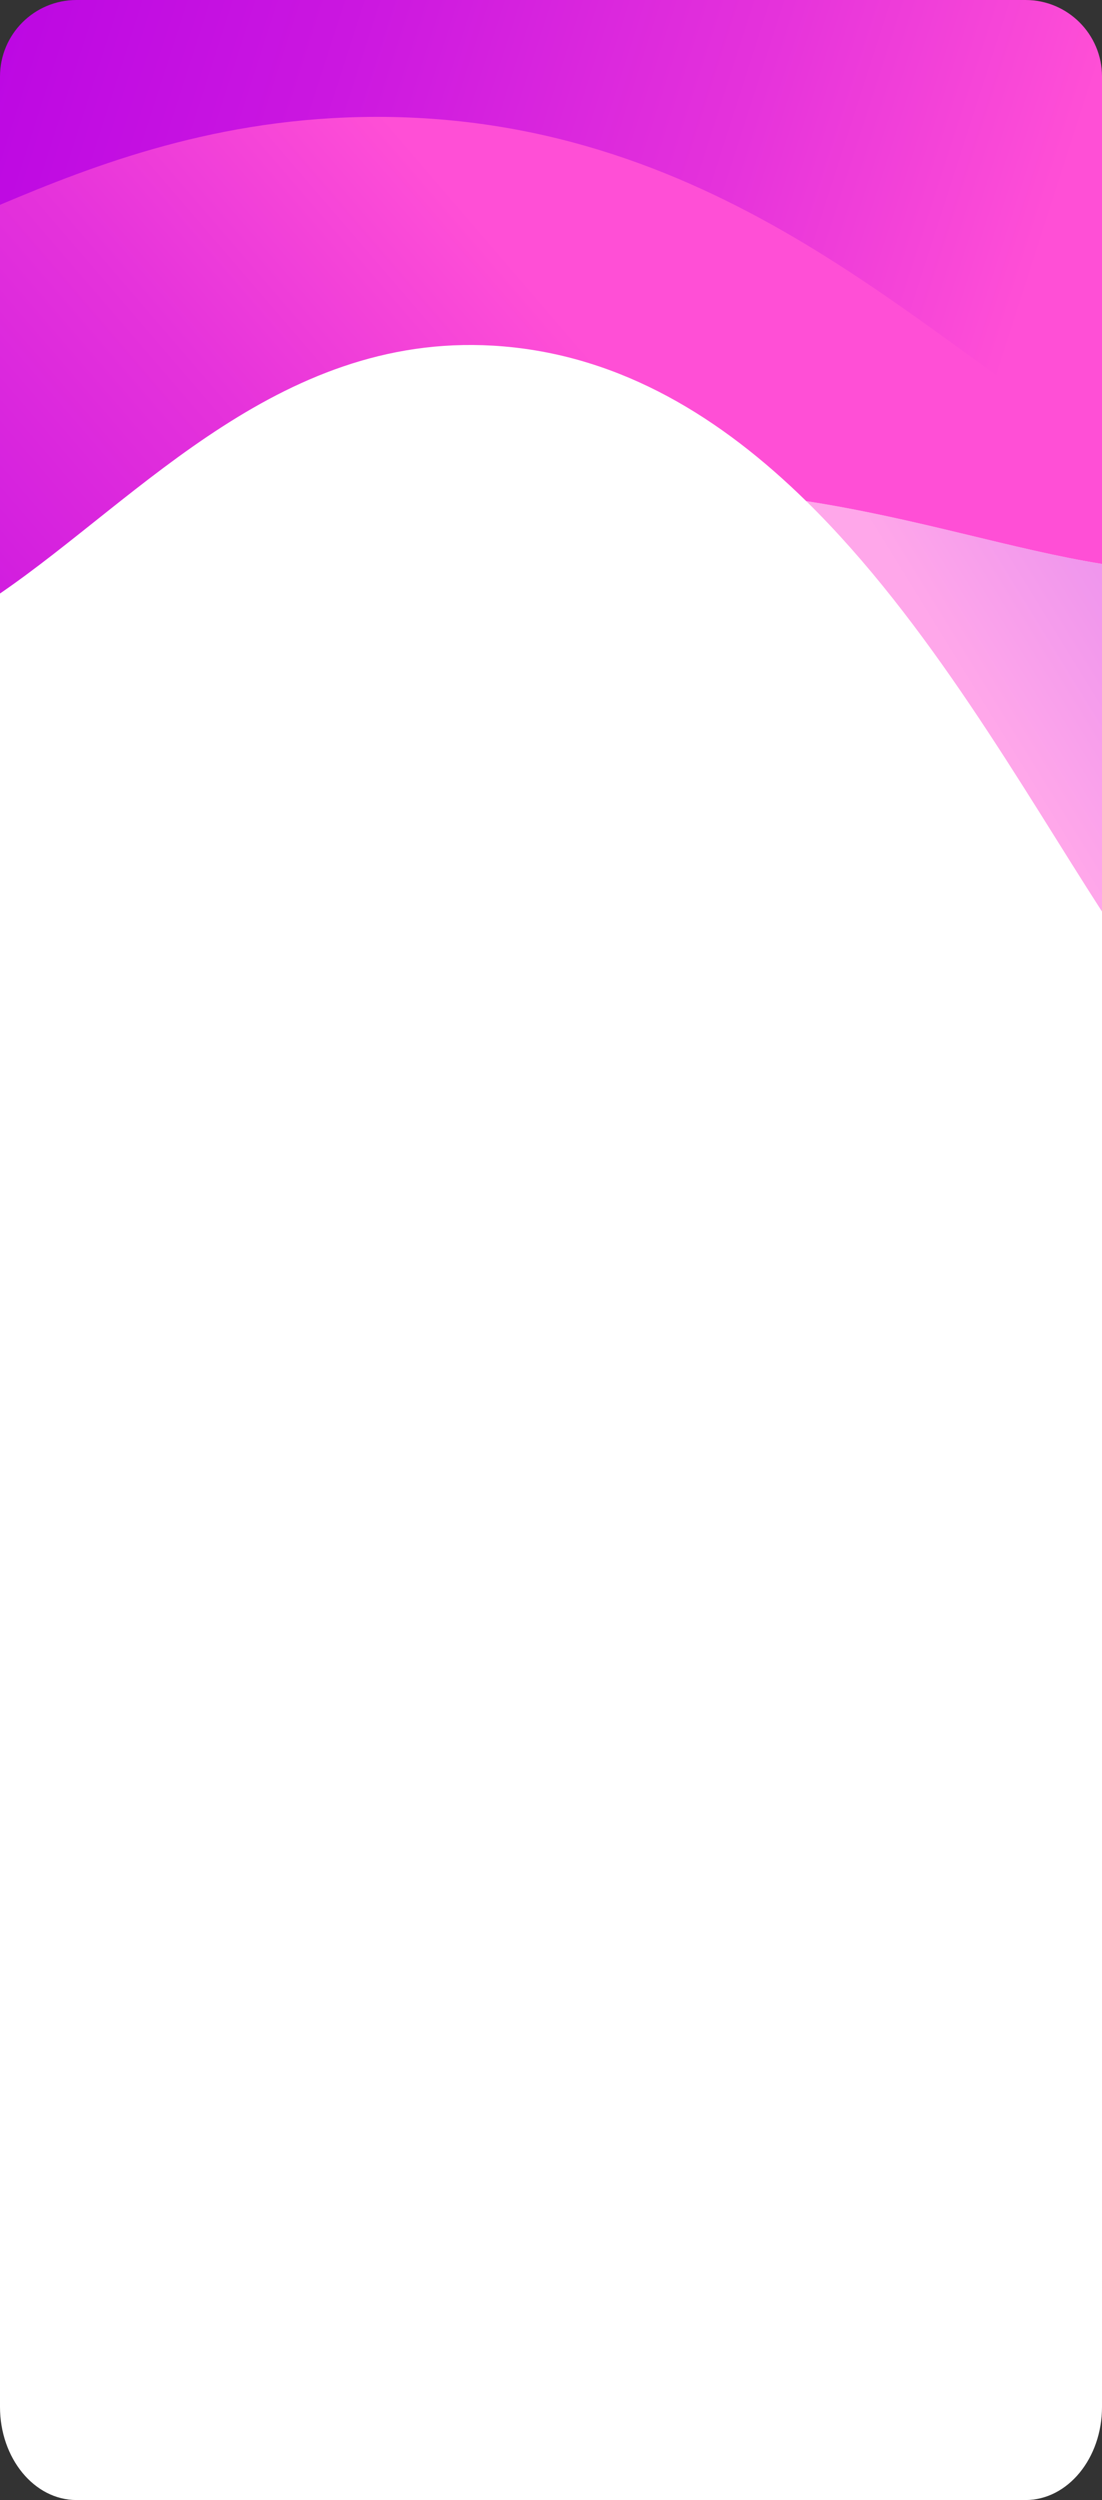 <svg width="386" height="875" viewBox="0 0 386 875" fill="none" xmlns="http://www.w3.org/2000/svg">
<rect x="0" y="0" width="386" height="875" fill="#333333" stroke="none"/>
<path d="M386 33.613V842.387C386 860.399 374.005 875 359.206 875H26.792C11.995 875 0 860.399 0 842.387V33.613C0 15.601 11.995 1 26.792 1H359.206C374.005 1 386 15.601 386 33.613Z" fill="white"/>
<path opacity="0.5" d="M386.001 197.376V319.042C357.869 275.458 325.258 217.407 282.391 175.386C321.333 181.405 355.063 192.406 386.001 197.376Z" fill="url(#paint0_linear_3020_375)"/>
<path d="M386 41.168V197.376C355.062 192.406 321.332 181.405 282.39 175.386C252.635 146.218 217.939 124.771 176.371 121.243C99.439 114.715 49.436 173.847 0 207.726V41.168C0 26.371 11.995 14.376 26.792 14.376H359.206C374.005 14.376 386 26.371 386 41.168Z" fill="url(#paint1_linear_3020_375)"/>
<path d="M386 26.792V155.848C325.66 121.465 254.014 40.81 131.914 40.905C76.295 40.948 33.089 57.728 0 71.686V26.792C0 11.995 11.995 0 26.792 0H359.206C374.005 0 386 11.995 386 26.792Z" fill="url(#paint2_linear_3020_375)"/>
<defs>
<linearGradient id="paint0_linear_3020_375" x1="516.62" y1="134.826" x2="281.03" y2="279.968" gradientUnits="userSpaceOnUse">
<stop stop-color="#B600E5"/>
<stop offset="0.14" stop-color="#BB06E3"/>
<stop offset="0.34" stop-color="#CB17E0"/>
<stop offset="0.56" stop-color="#E532DB"/>
<stop offset="0.74" stop-color="#FF4FD6"/>
</linearGradient>
<linearGradient id="paint1_linear_3020_375" x1="-147.209" y1="405.463" x2="316.26" y2="7.203" gradientUnits="userSpaceOnUse">
<stop stop-color="#B600E5"/>
<stop offset="0.14" stop-color="#BB06E3"/>
<stop offset="0.34" stop-color="#CB17E0"/>
<stop offset="0.56" stop-color="#E532DB"/>
<stop offset="0.74" stop-color="#FF4FD6"/>
</linearGradient>
<linearGradient id="paint2_linear_3020_375" x1="-86.795" y1="-50.694" x2="521.013" y2="145.191" gradientUnits="userSpaceOnUse">
<stop stop-color="#B600E5"/>
<stop offset="0.14" stop-color="#BB06E3"/>
<stop offset="0.34" stop-color="#CB17E0"/>
<stop offset="0.56" stop-color="#E532DB"/>
<stop offset="0.74" stop-color="#FF4FD6"/>
</linearGradient>
</defs>
</svg>
